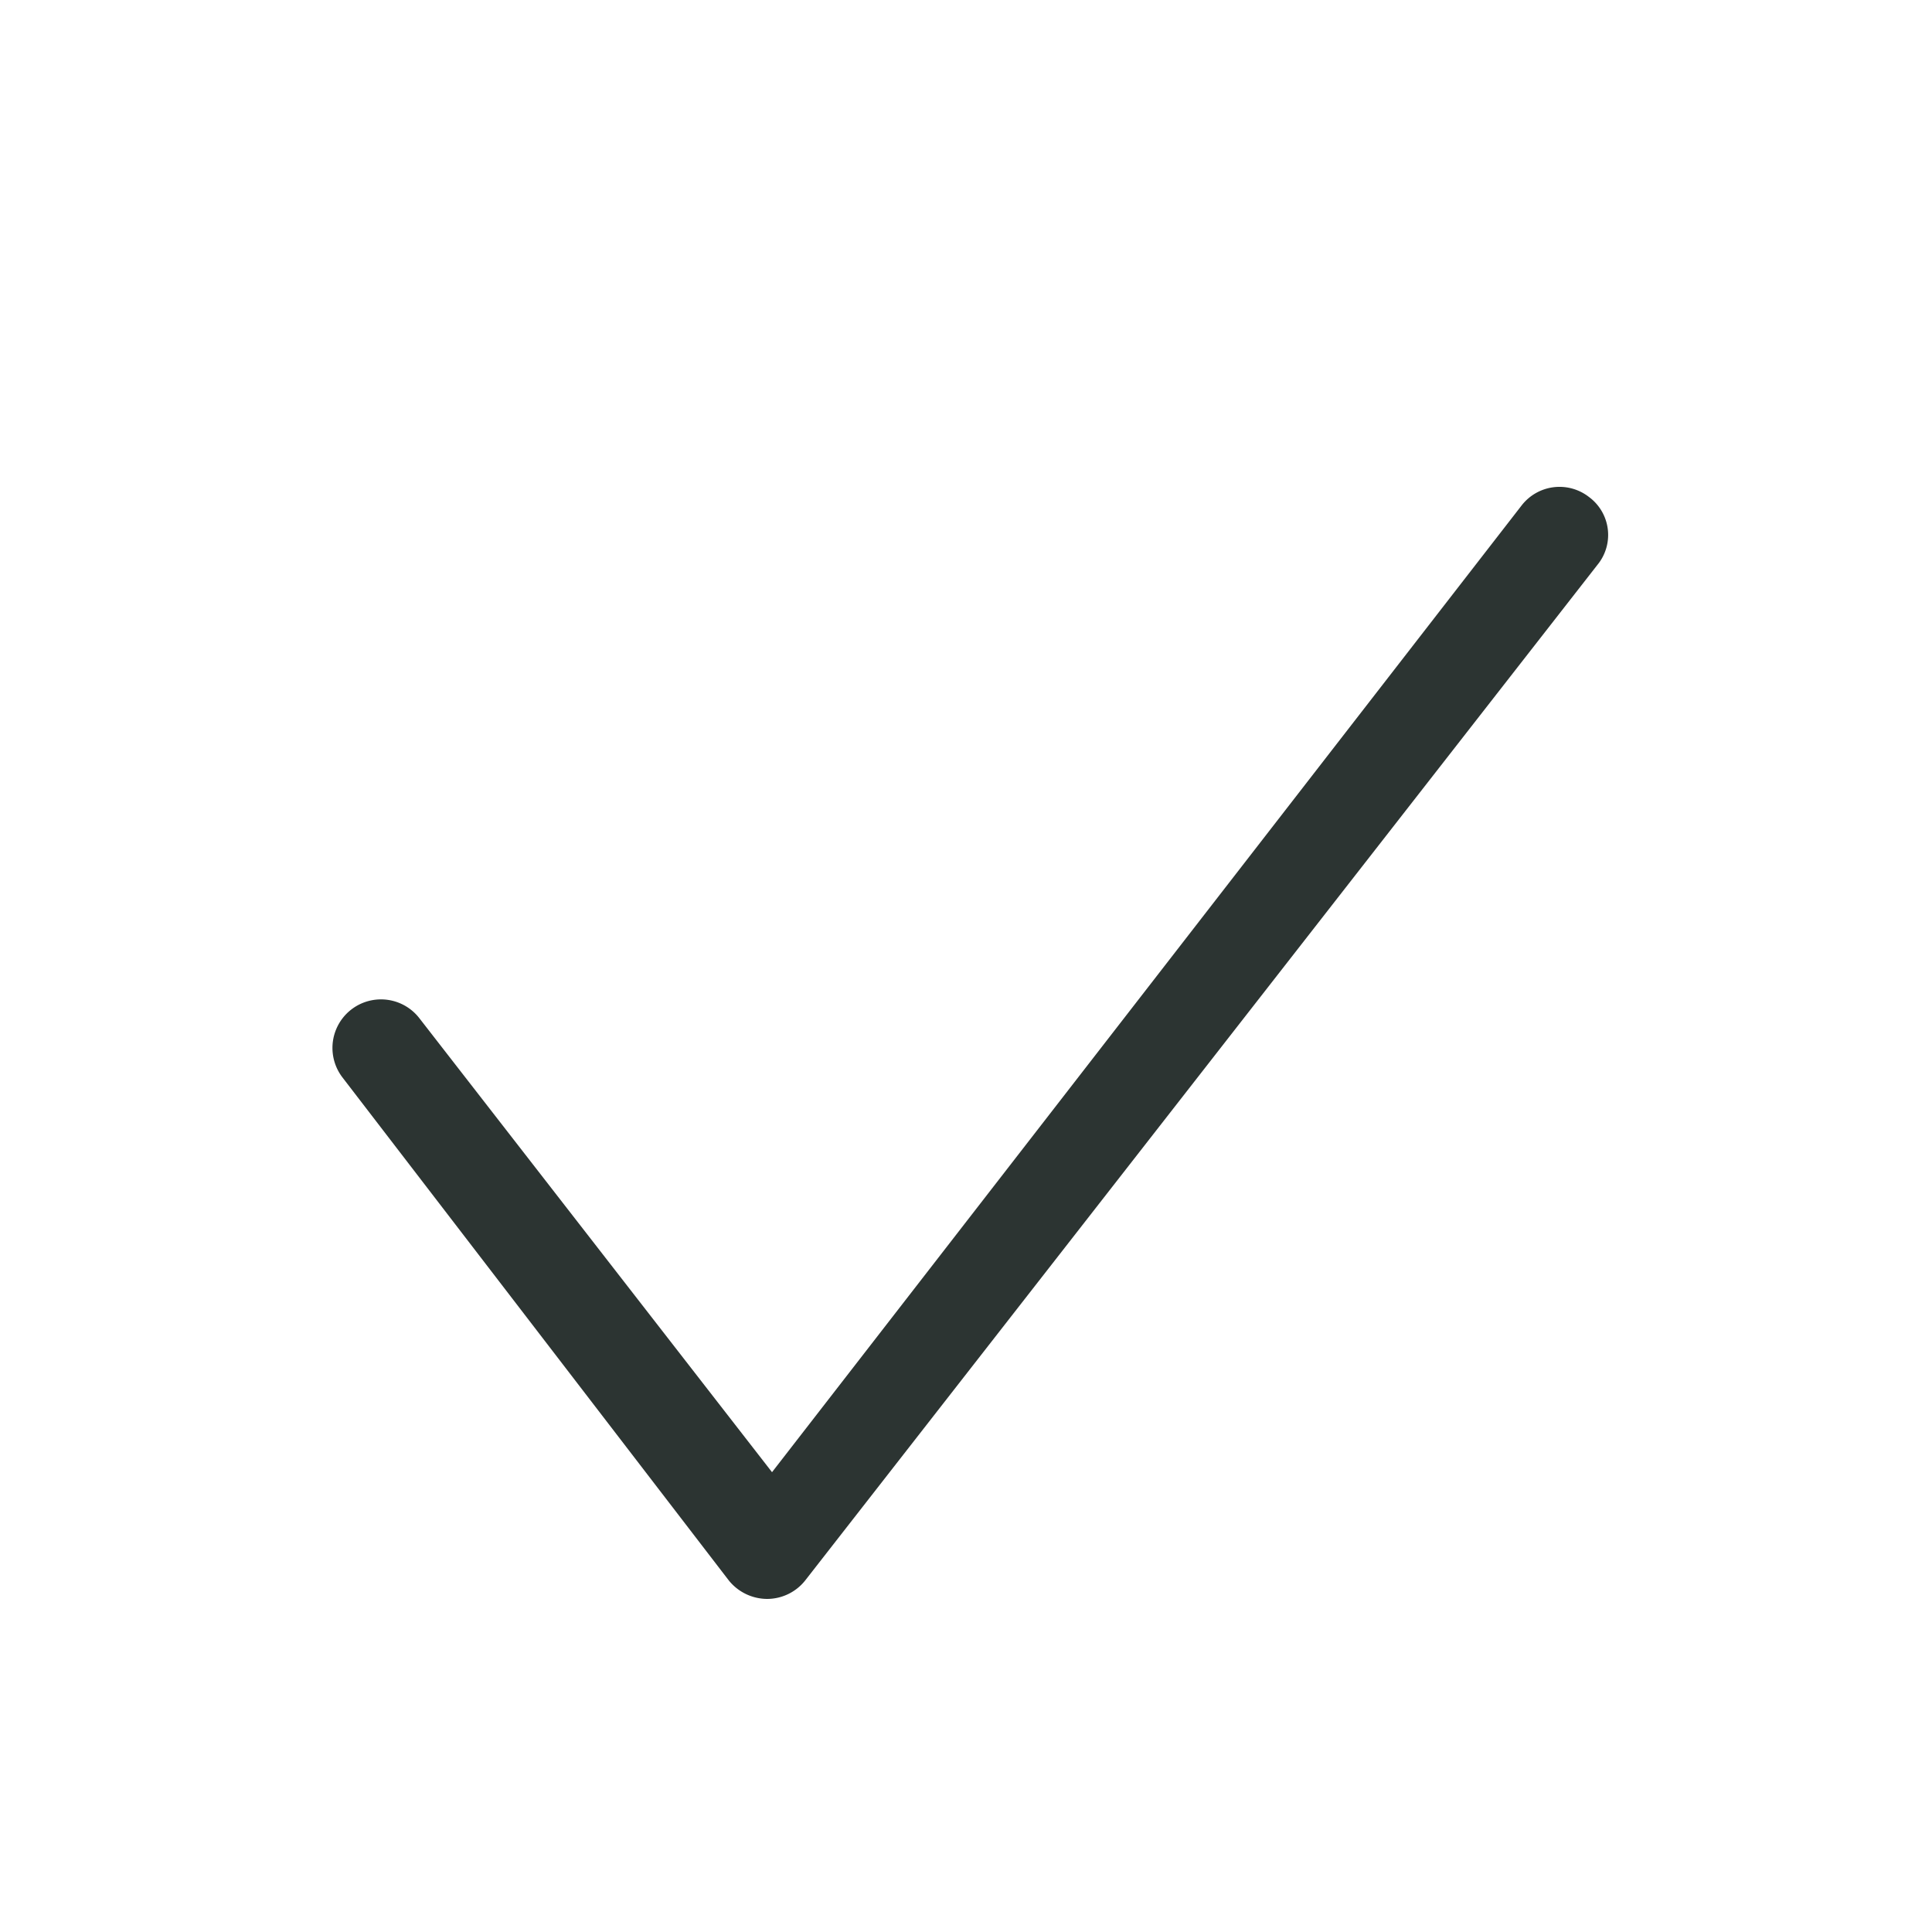 <svg id="Capa_1" data-name="Capa 1" xmlns="http://www.w3.org/2000/svg" viewBox="0 0 25 25"><defs><style>.cls-1{fill:#2c3432;}</style></defs><path class="cls-1" d="M9.93,20.69a.64.64,0,0,1-.5-.24l-5-6.51a.62.62,0,1,1,1-.76l4.56,5.87,9.7-12.51a.62.62,0,0,1,.87-.11.61.61,0,0,1,.11.88L10.42,20.45A.63.63,0,0,1,9.93,20.69Z"/></svg>